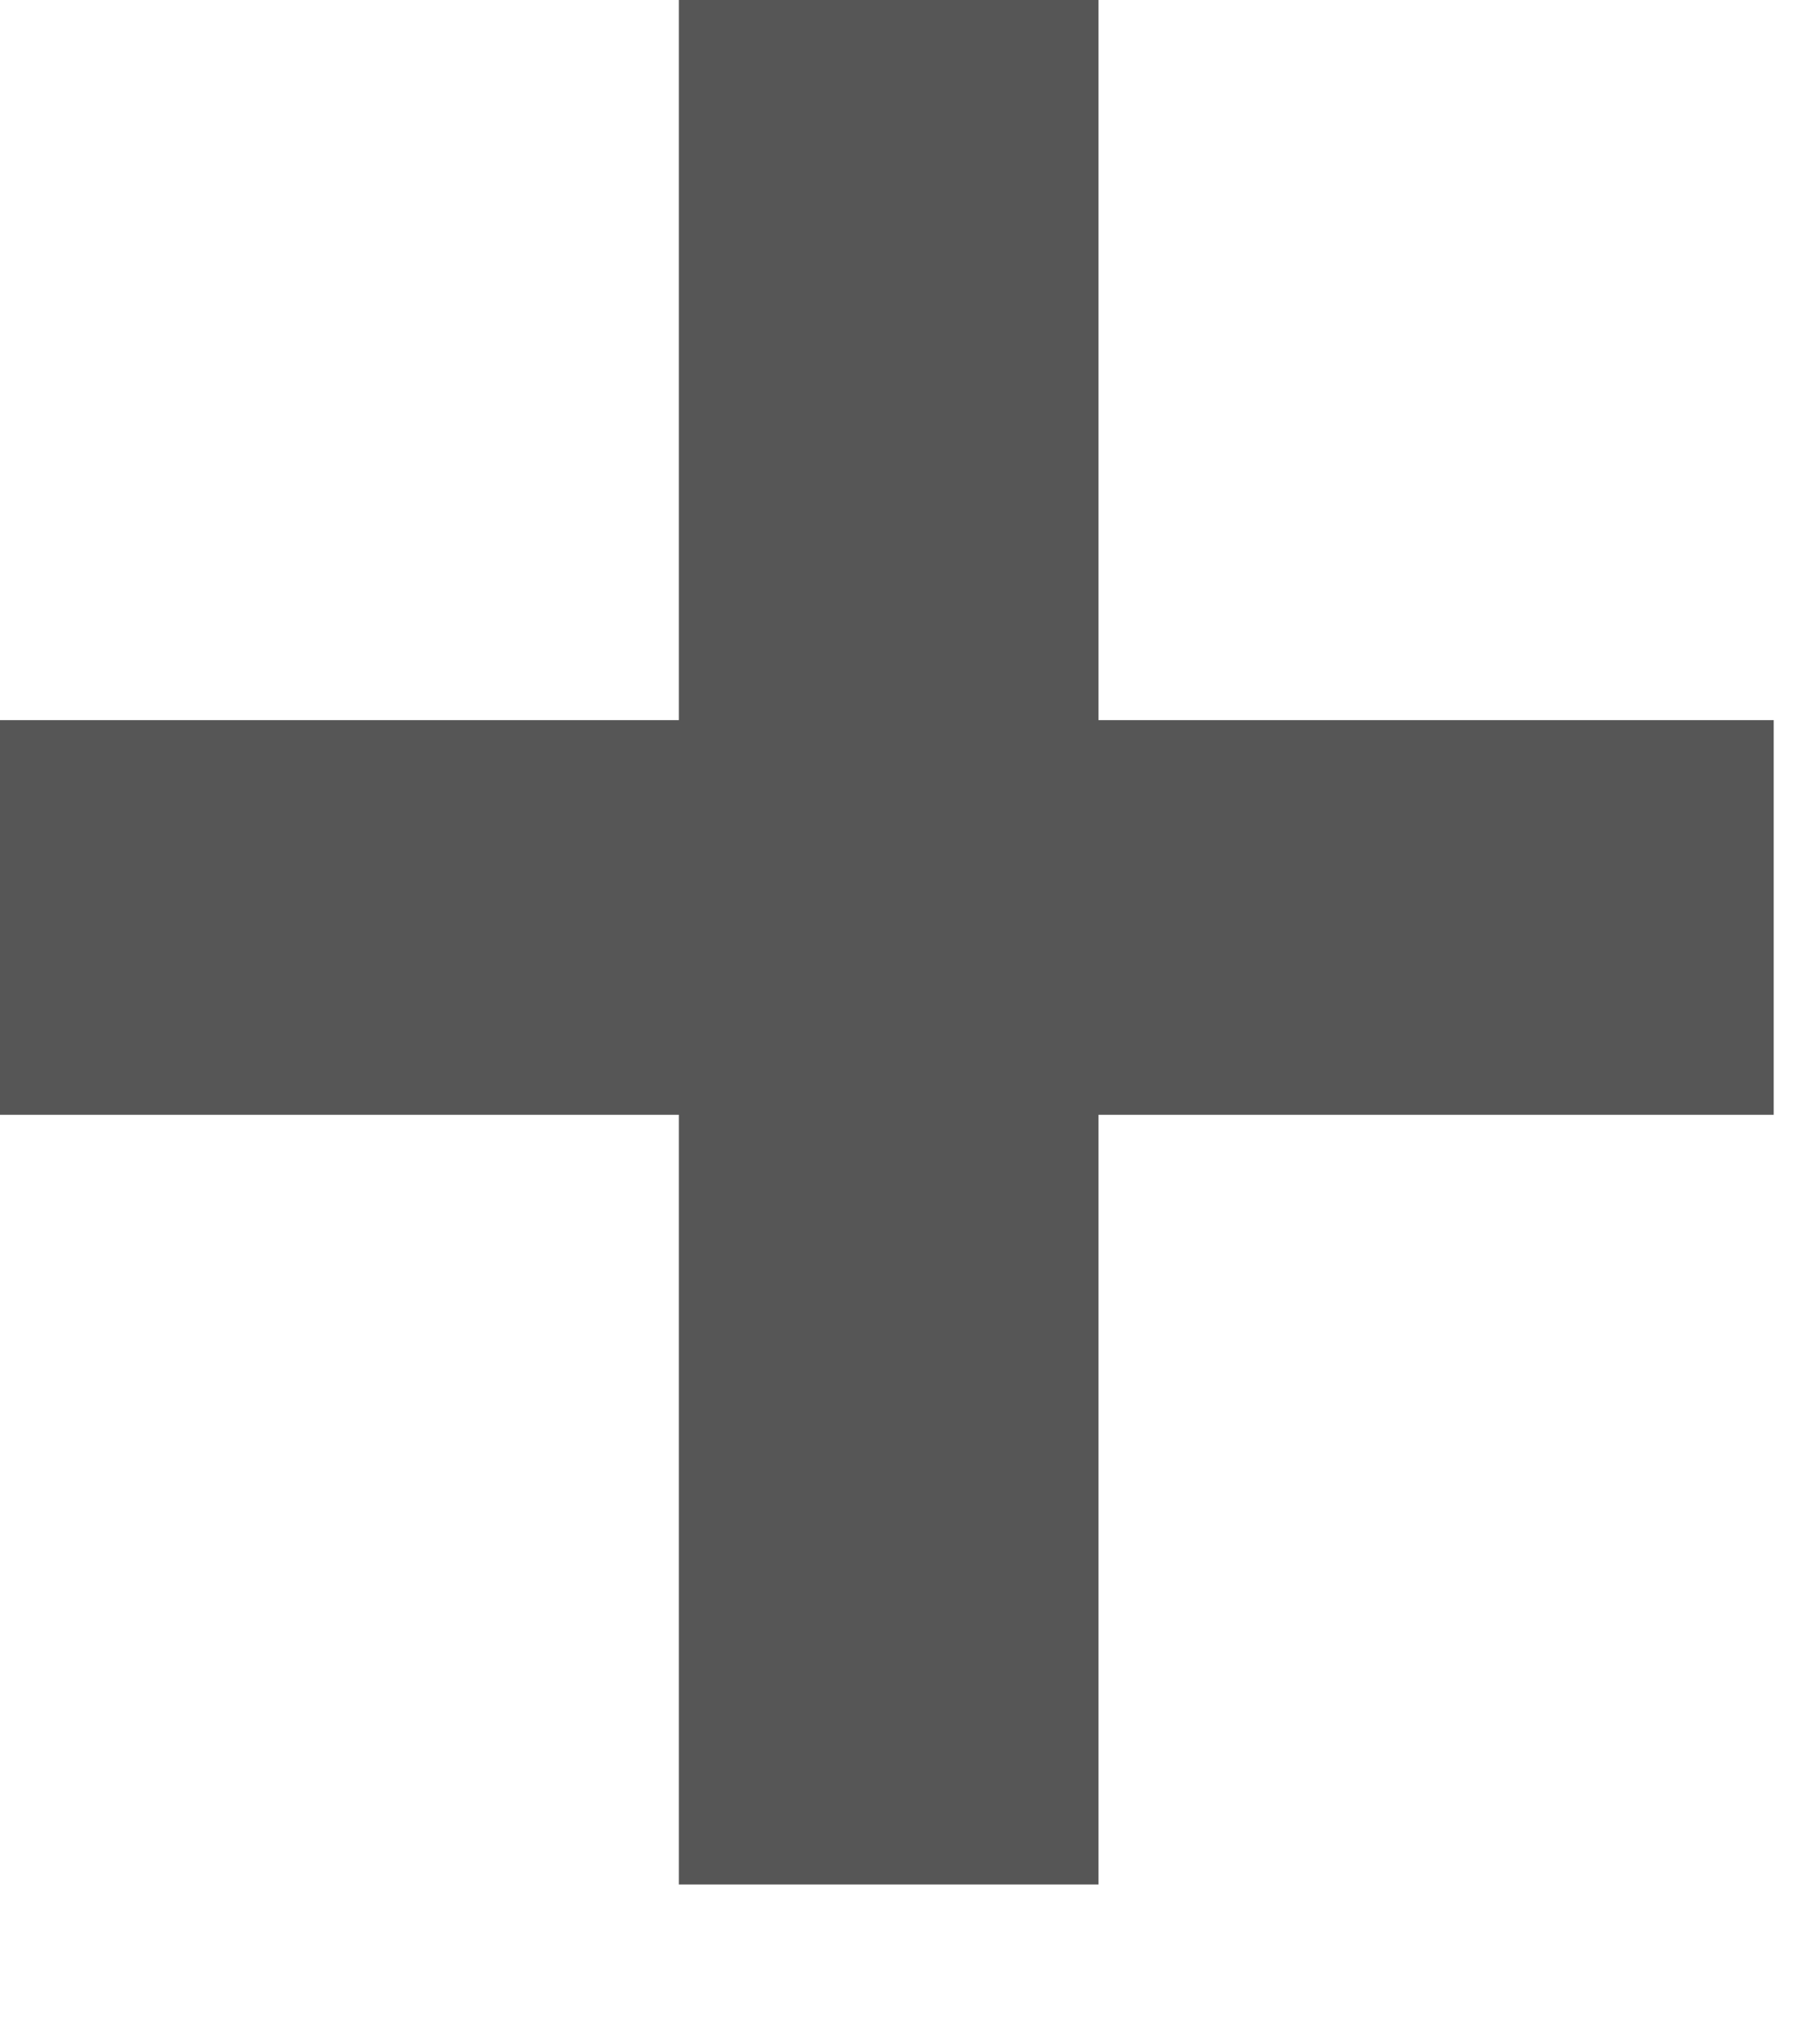 <svg width="9" height="10" viewBox="0 0 9 10" fill="none" xmlns="http://www.w3.org/2000/svg">
<path d="M5.432 3.56H8.771V5.511H5.432V9.316H3.357V5.511H0V3.56H3.357V0H5.432V3.56Z" fill="#565656"/>
</svg>
